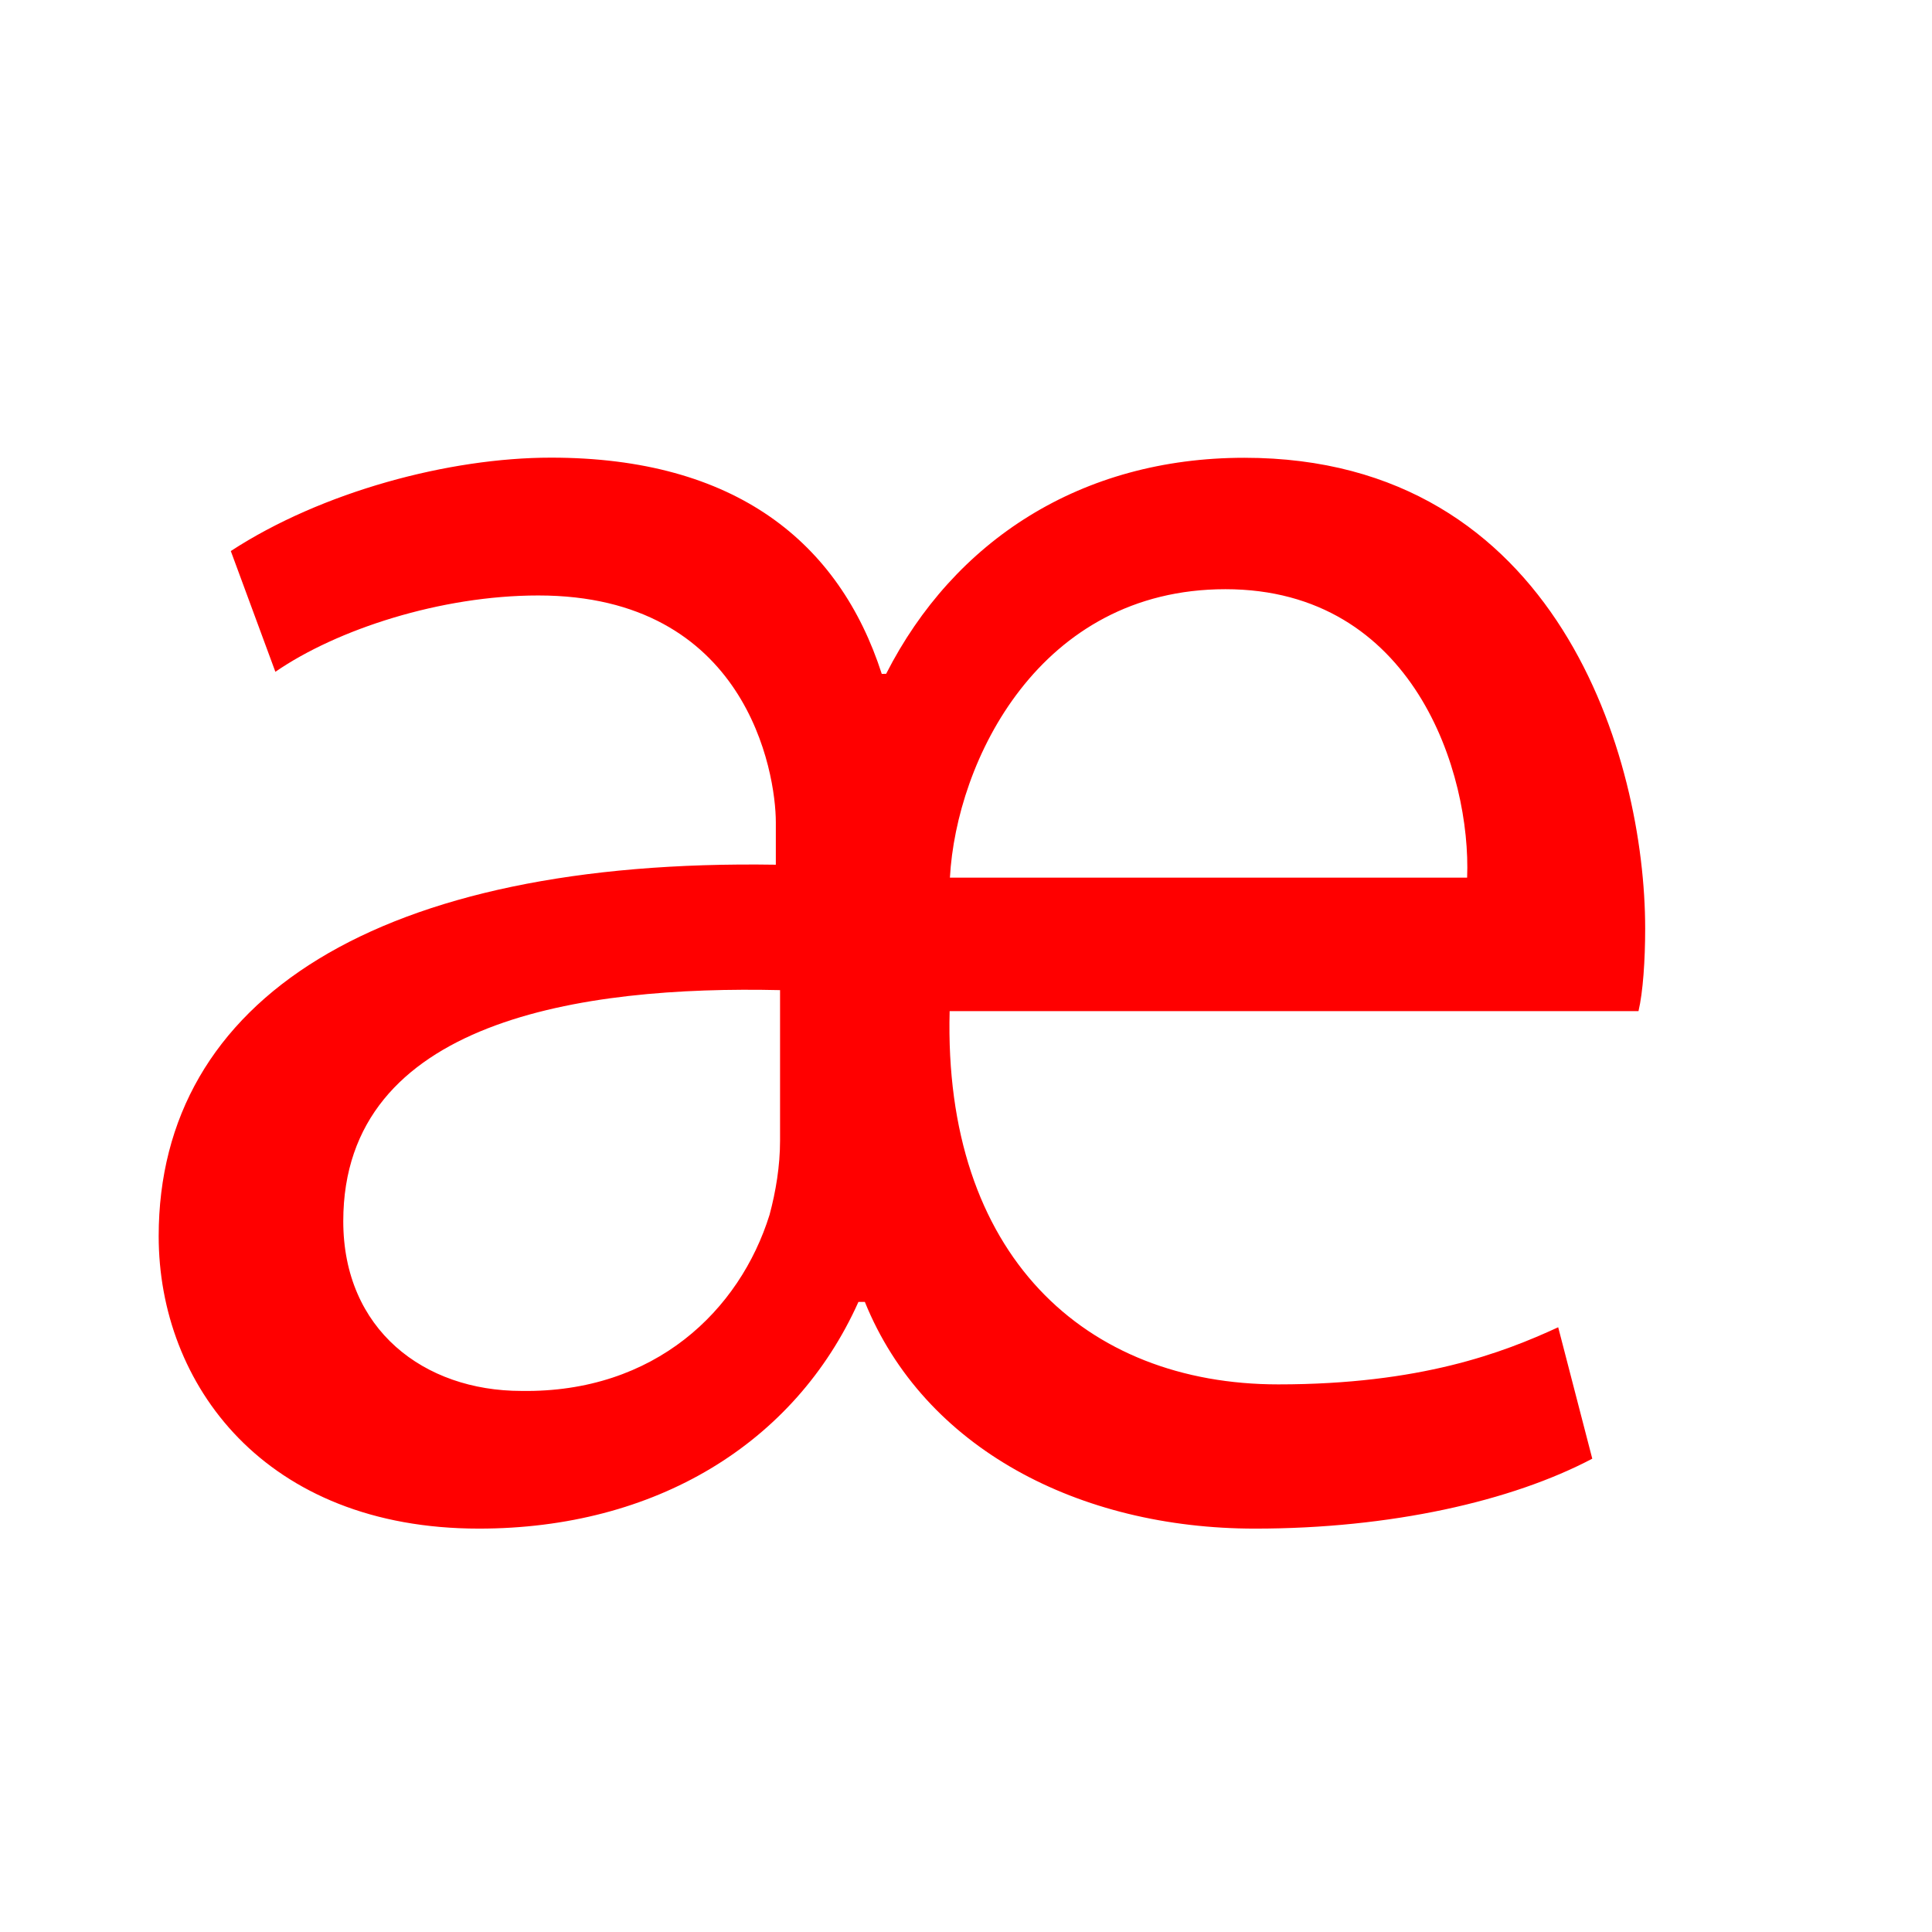 <?xml version="1.0" encoding="utf-8"?>
<!-- Generator: Adobe Illustrator 15.1.0, SVG Export Plug-In . SVG Version: 6.00 Build 0)  -->
<!DOCTYPE svg PUBLIC "-//W3C//DTD SVG 1.1//EN" "http://www.w3.org/Graphics/SVG/1.1/DTD/svg11.dtd">
<svg version="1.1" id="Layer_1" xmlns="http://www.w3.org/2000/svg" xmlns:xlink="http://www.w3.org/1999/xlink" x="0px" y="0px"
	 width="14.172px" height="14.172px" viewBox="0 0 14.172 14.172" enable-background="new 0 0 14.172 14.172" xml:space="preserve">
<g enable-background="new    ">
	<path fill="#FF0000" d="M6.966,7.417c-0.047,1.79,0.995,2.738,2.411,2.738c1.042,0,1.648-0.232,2.053-0.419l0.25,0.964
		c-0.592,0.312-1.479,0.513-2.474,0.513c-1.291,0-2.427-0.589-2.862-1.663H6.297c-0.467,1.041-1.493,1.663-2.784,1.663
		c-1.571,0-2.349-1.058-2.349-2.145c0-1.743,1.618-2.771,4.527-2.725V6.033c0-0.373-0.218-1.665-1.742-1.665
		c-0.716,0-1.478,0.249-1.929,0.56L1.693,4.042c0.669-0.436,1.602-0.685,2.349-0.685c1.353,0,2.115,0.622,2.426,1.586H6.5
		c0.498-0.978,1.43-1.585,2.628-1.585c2.302,0,2.94,2.209,2.94,3.453c0,0.232-0.016,0.467-0.049,0.606H6.966z M5.722,7.263
		C4.275,7.23,2.518,7.479,2.518,8.958c0,0.795,0.591,1.245,1.307,1.245c0.98,0.015,1.602-0.592,1.82-1.292
		C5.691,8.74,5.722,8.553,5.722,8.367V7.263z M10.762,6.438c0.03-0.763-0.39-2.116-1.773-2.116c-1.367,0-1.974,1.261-2.021,2.116
		H10.762z"/>
</g>
</svg>
